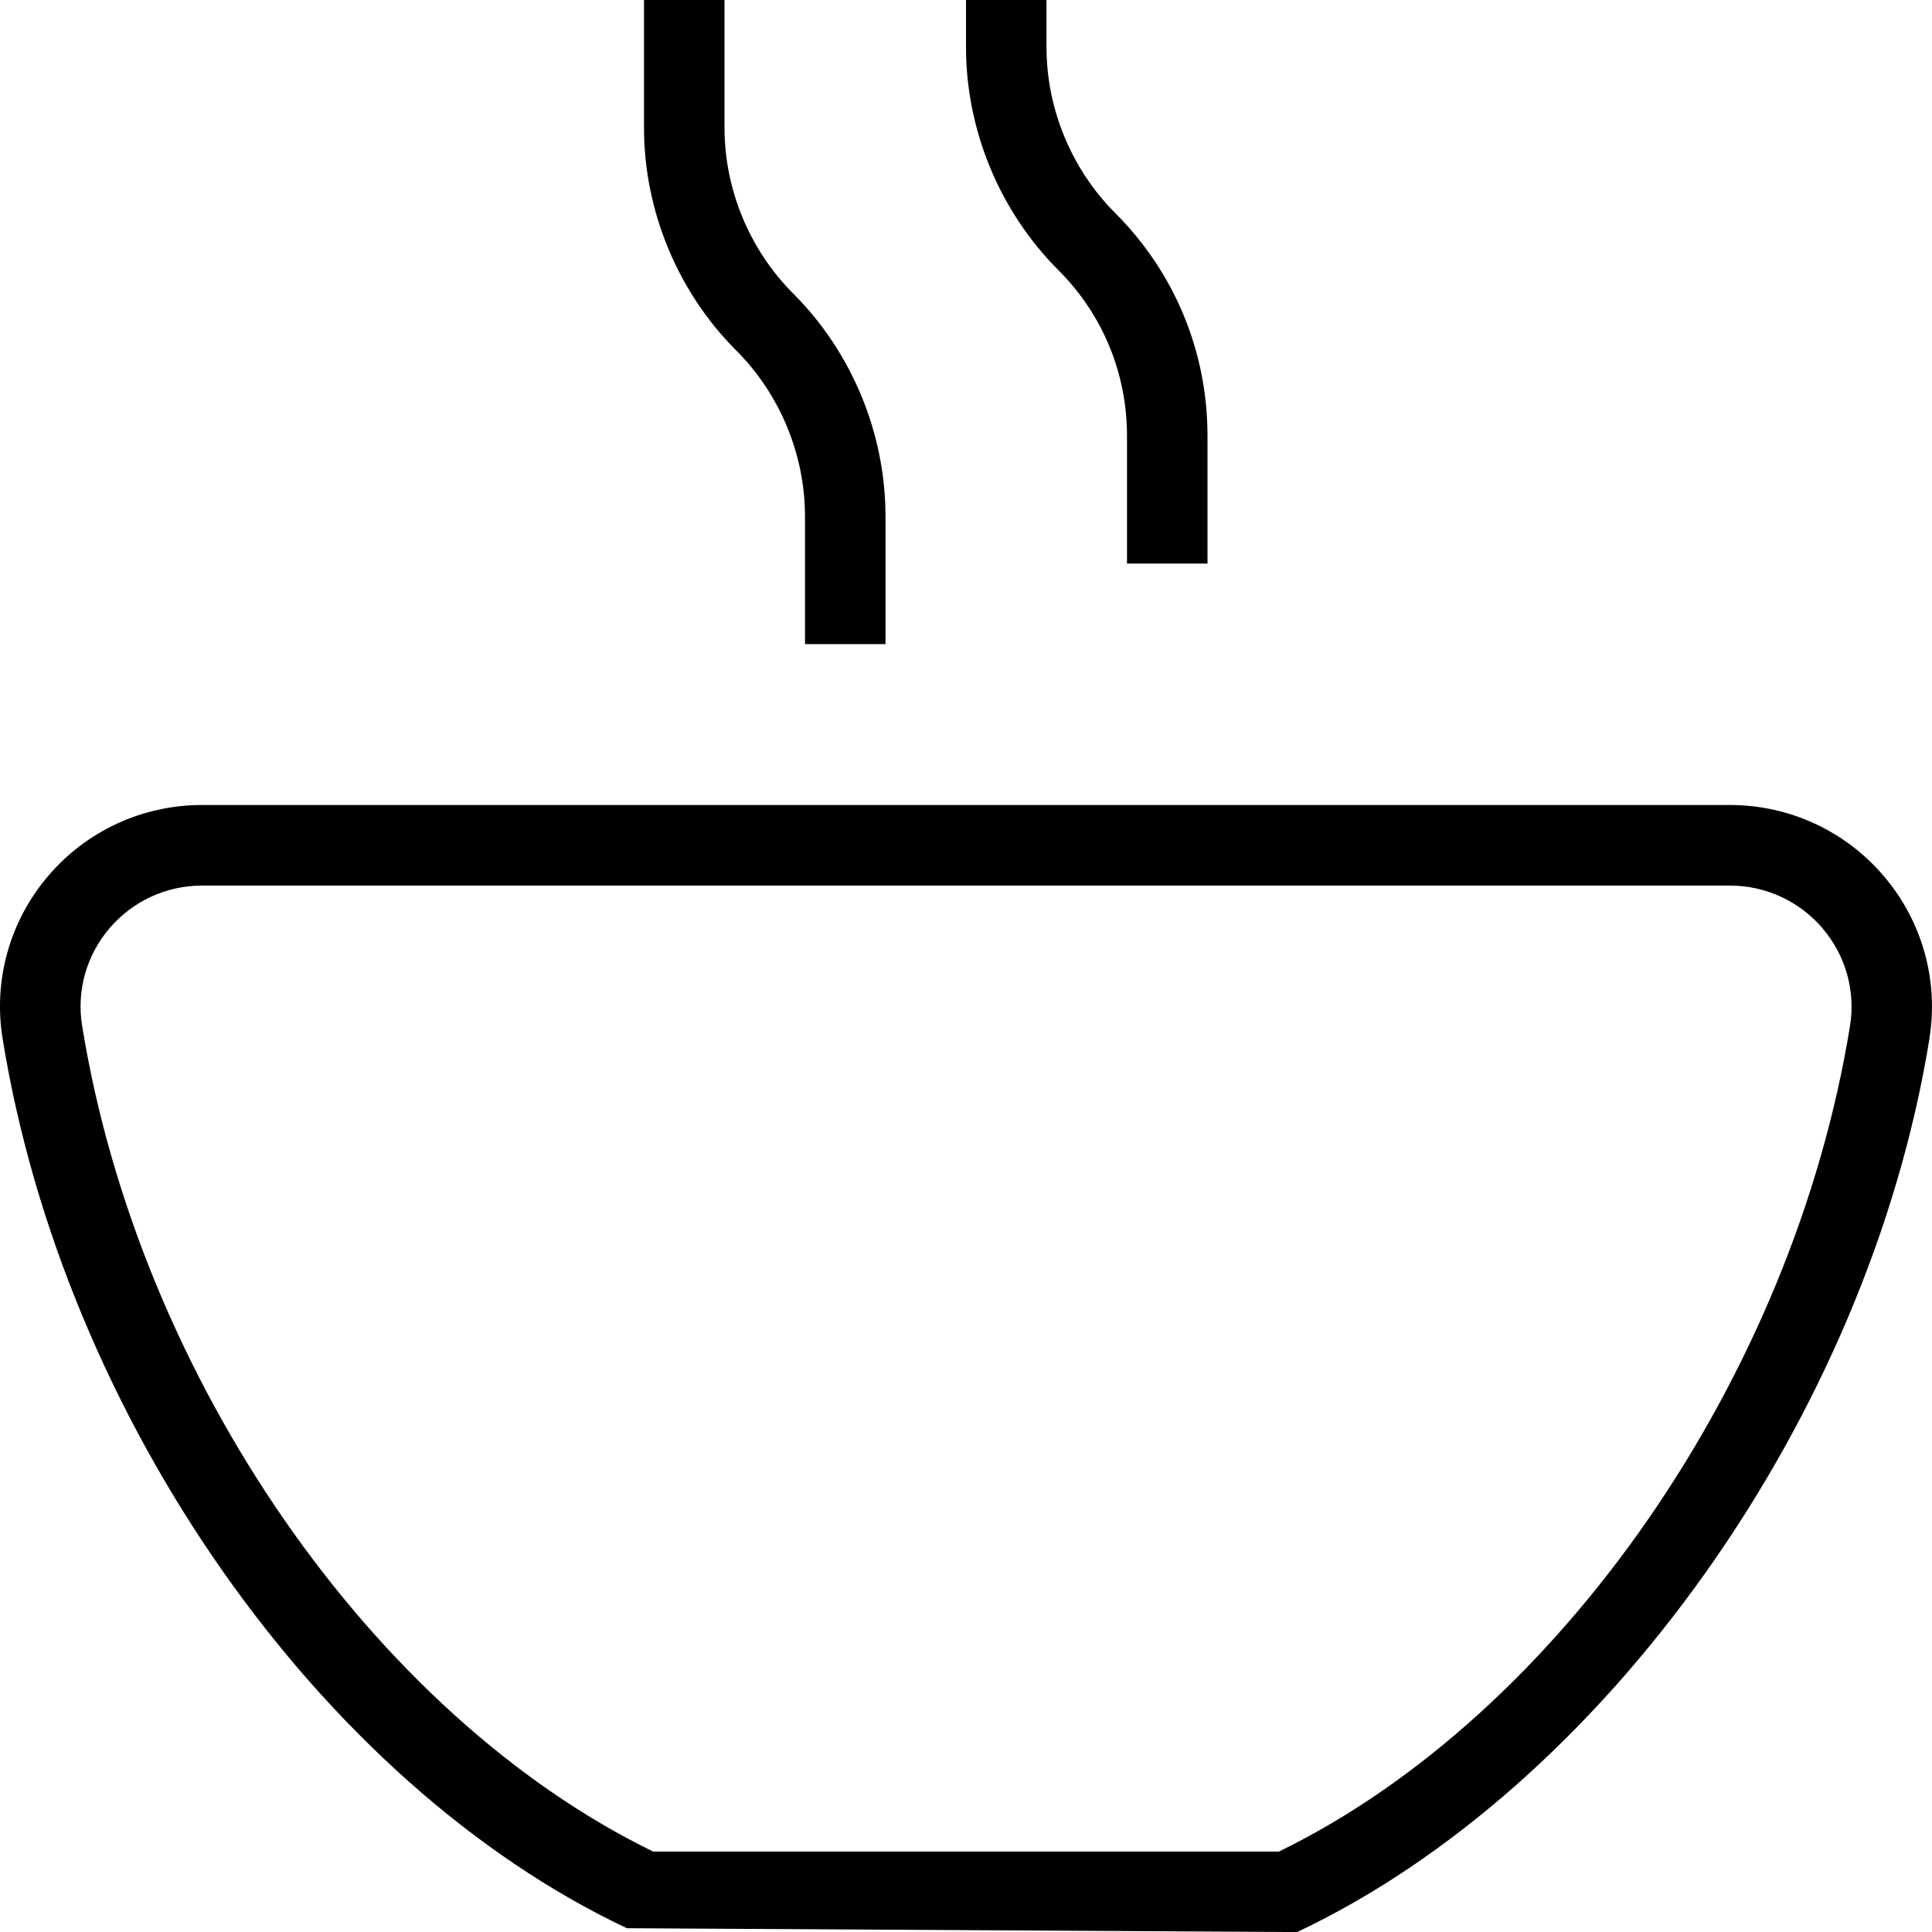 <?xml version="1.0" encoding="UTF-8"?>
<svg xmlns="http://www.w3.org/2000/svg" id="Layer_1" data-name="Layer 1" viewBox="0 0 24 24">
  <path d="m9.146,4.354c-.729-.729-1.146-1.737-1.146-2.768V0h1v1.586c0,.767.311,1.518.854,2.061.729.729,1.146,1.737,1.146,2.768v1.586h-1v-1.586c0-.767-.311-1.518-.854-2.061Zm4.854,1.061v1.586h1v-1.586c0-1.046-.407-2.029-1.146-2.768-.542-.542-.854-1.293-.854-2.061v-.586h-1v.586c0,1.03.418,2.039,1.146,2.768.551.55.854,1.282.854,2.061Zm9.969,7.484c-.761,4.712-4.052,9.305-7.856,11.102l-8.326-.048C3.981,22.155.792,17.61.032,12.899c-.117-.722.089-1.457.565-2.016.478-.562,1.174-.883,1.911-.883h18.983c.736,0,1.433.322,1.91.883.477.559.683,1.293.567,2.016Zm-1.328-1.367c-.288-.337-.707-.531-1.149-.531H2.508c-.443,0-.862.194-1.149.532-.286.335-.409.775-.339,1.208.704,4.363,3.613,8.563,7.094,10.26h7.773c3.48-1.696,6.39-5.897,7.095-10.26.069-.433-.055-.873-.341-1.208Z"/>
</svg>
